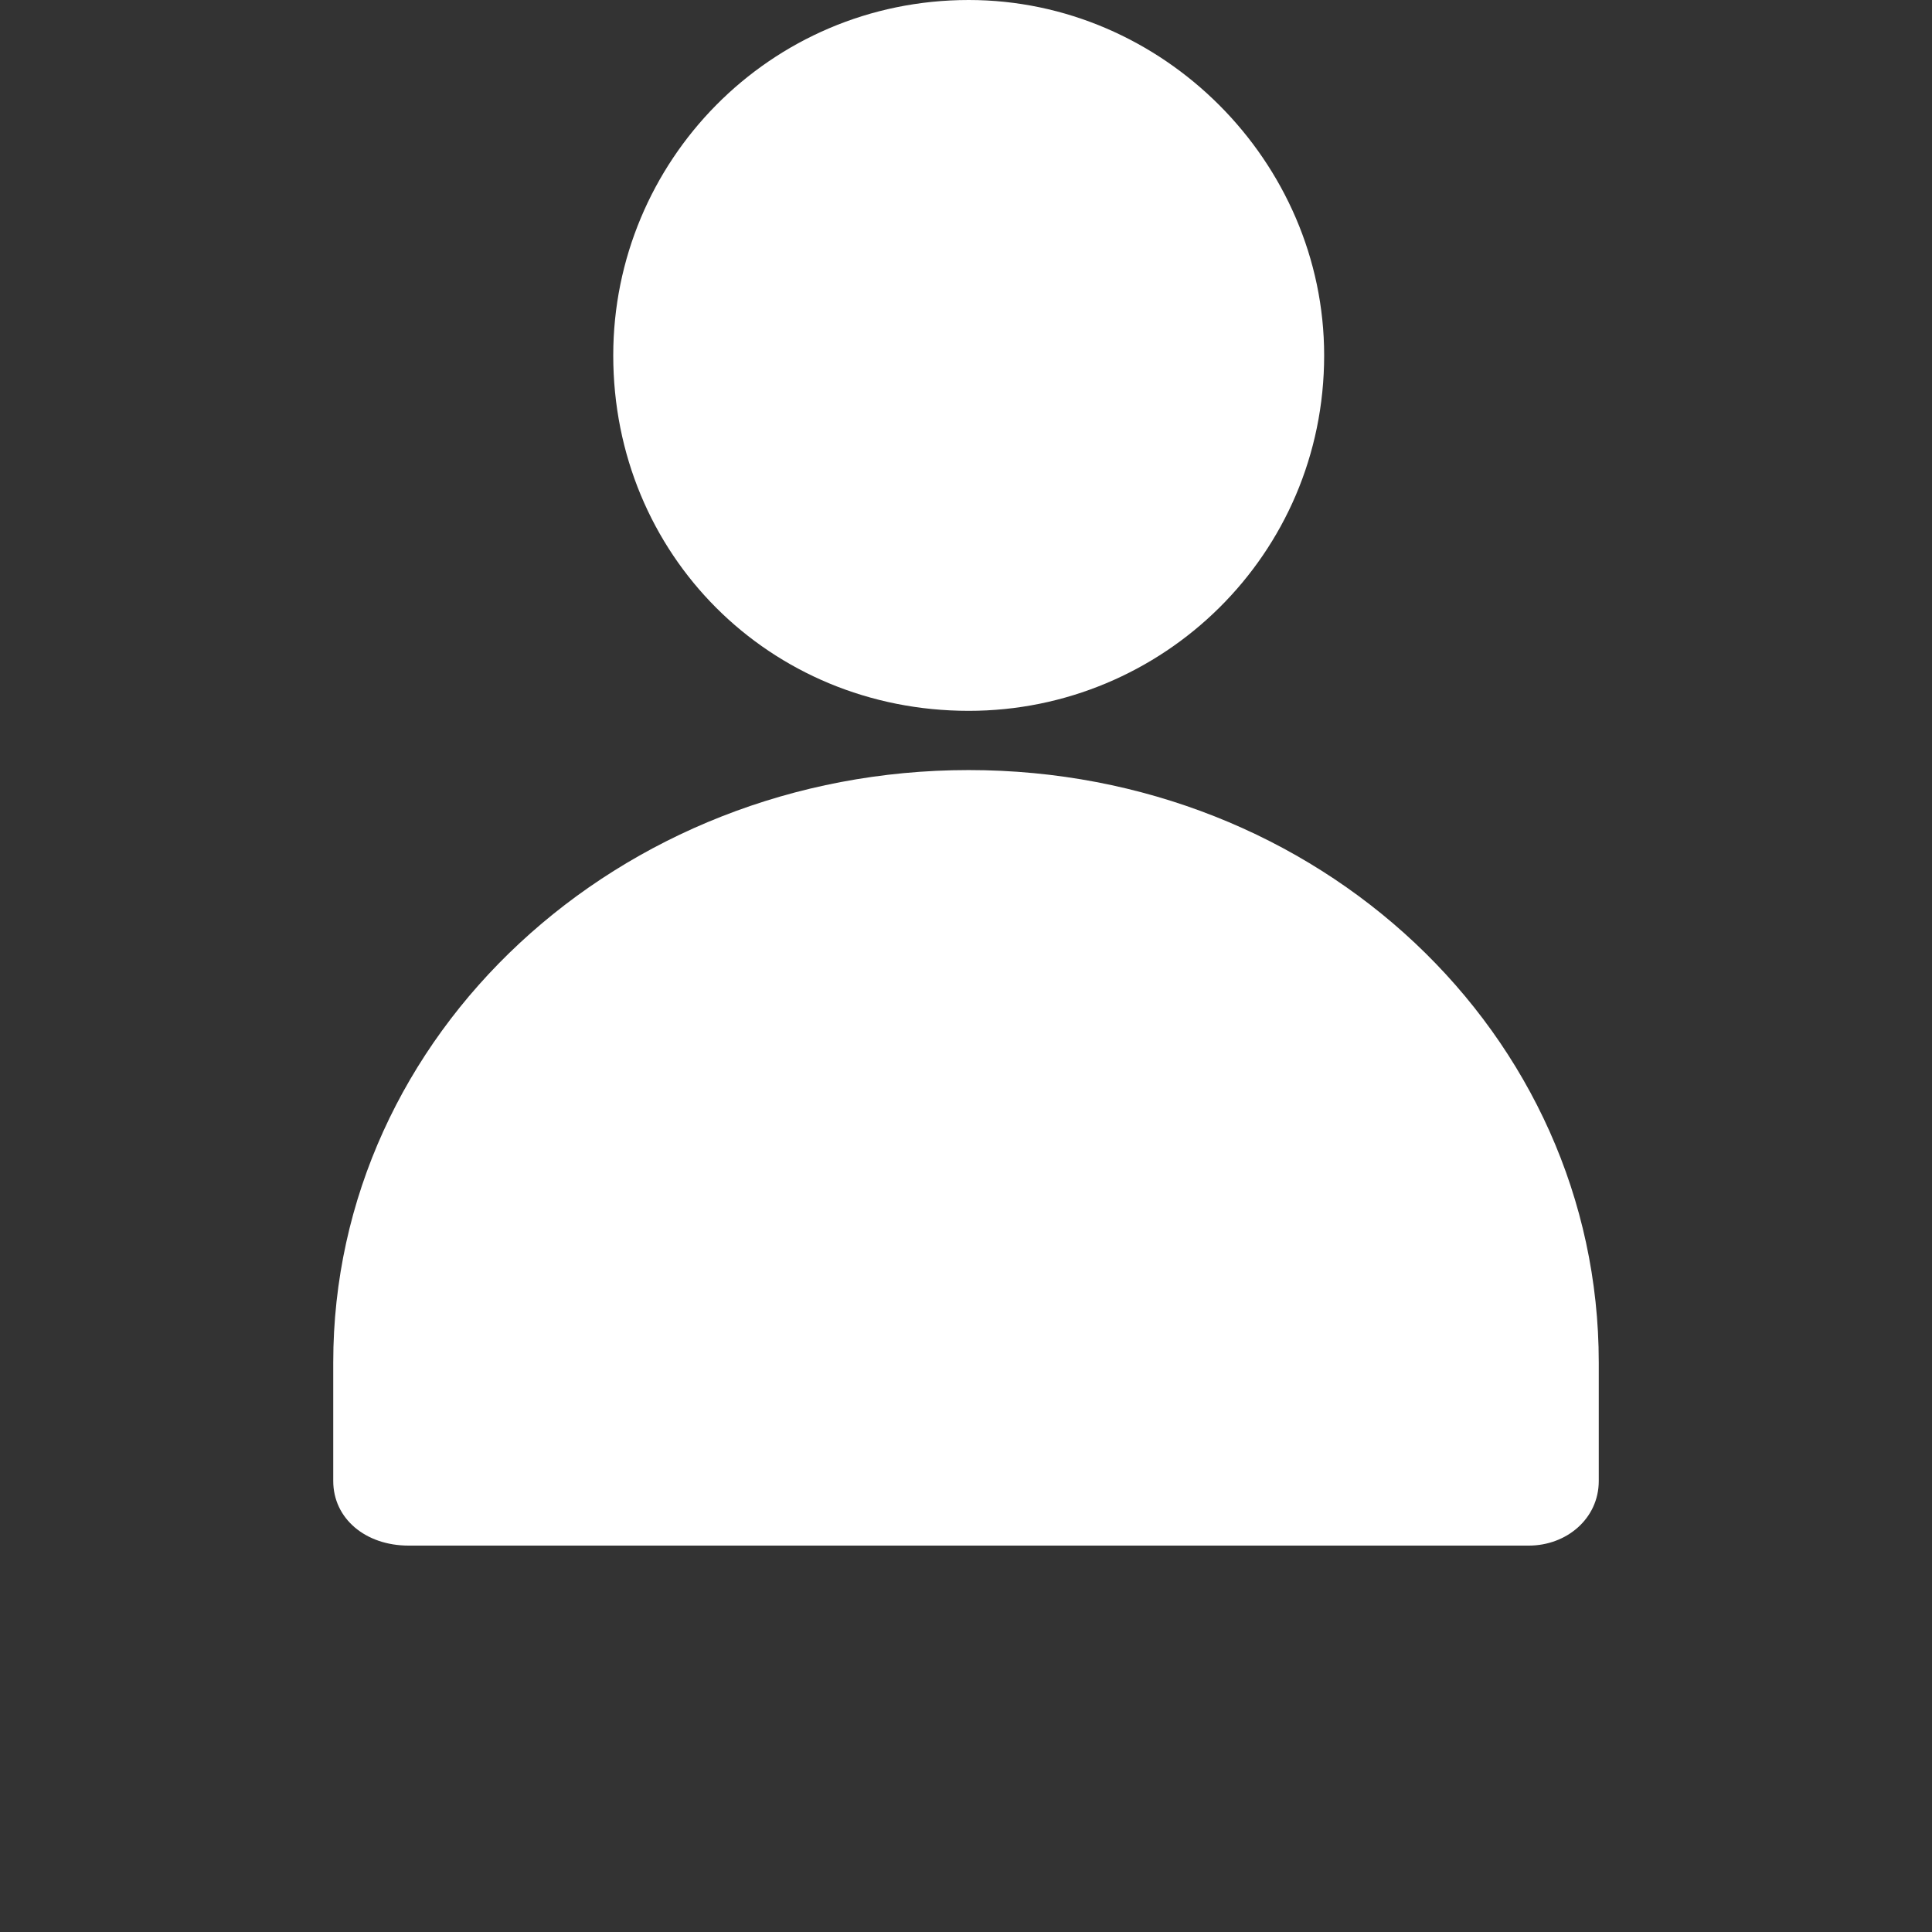 <svg width="29" height="29" viewBox="0 0 29 29" fill="none" xmlns="http://www.w3.org/2000/svg">
<rect x="0" y="0" width="29" height="29" fill="#333333" stroke="none"/>
<g clip-path="url(#clip0_25_92)">
<path fill-rule="evenodd" clip-rule="evenodd" d="M14.541 10.67C11.55 10.67 9.205 8.326 9.205 5.335C9.205 2.425 11.55 0 14.541 0C17.451 0 19.876 2.425 19.876 5.335C19.876 8.326 17.451 10.67 14.541 10.67Z" fill="white"/>
<path fill-rule="evenodd" clip-rule="evenodd" d="M14.541 11.559C19.795 11.559 23.998 15.52 23.998 20.451V22.23C23.998 22.796 23.513 23.2 22.948 23.2H6.133C5.487 23.2 5.002 22.795 5.002 22.23V20.451C5.002 15.52 9.286 11.559 14.54 11.559H14.541Z" fill="white"/>
</g>
<defs>
<clipPath id="clip0_25_92">
<rect width="29" height="29" fill="white"/>
</clipPath>
</defs>
</svg>
